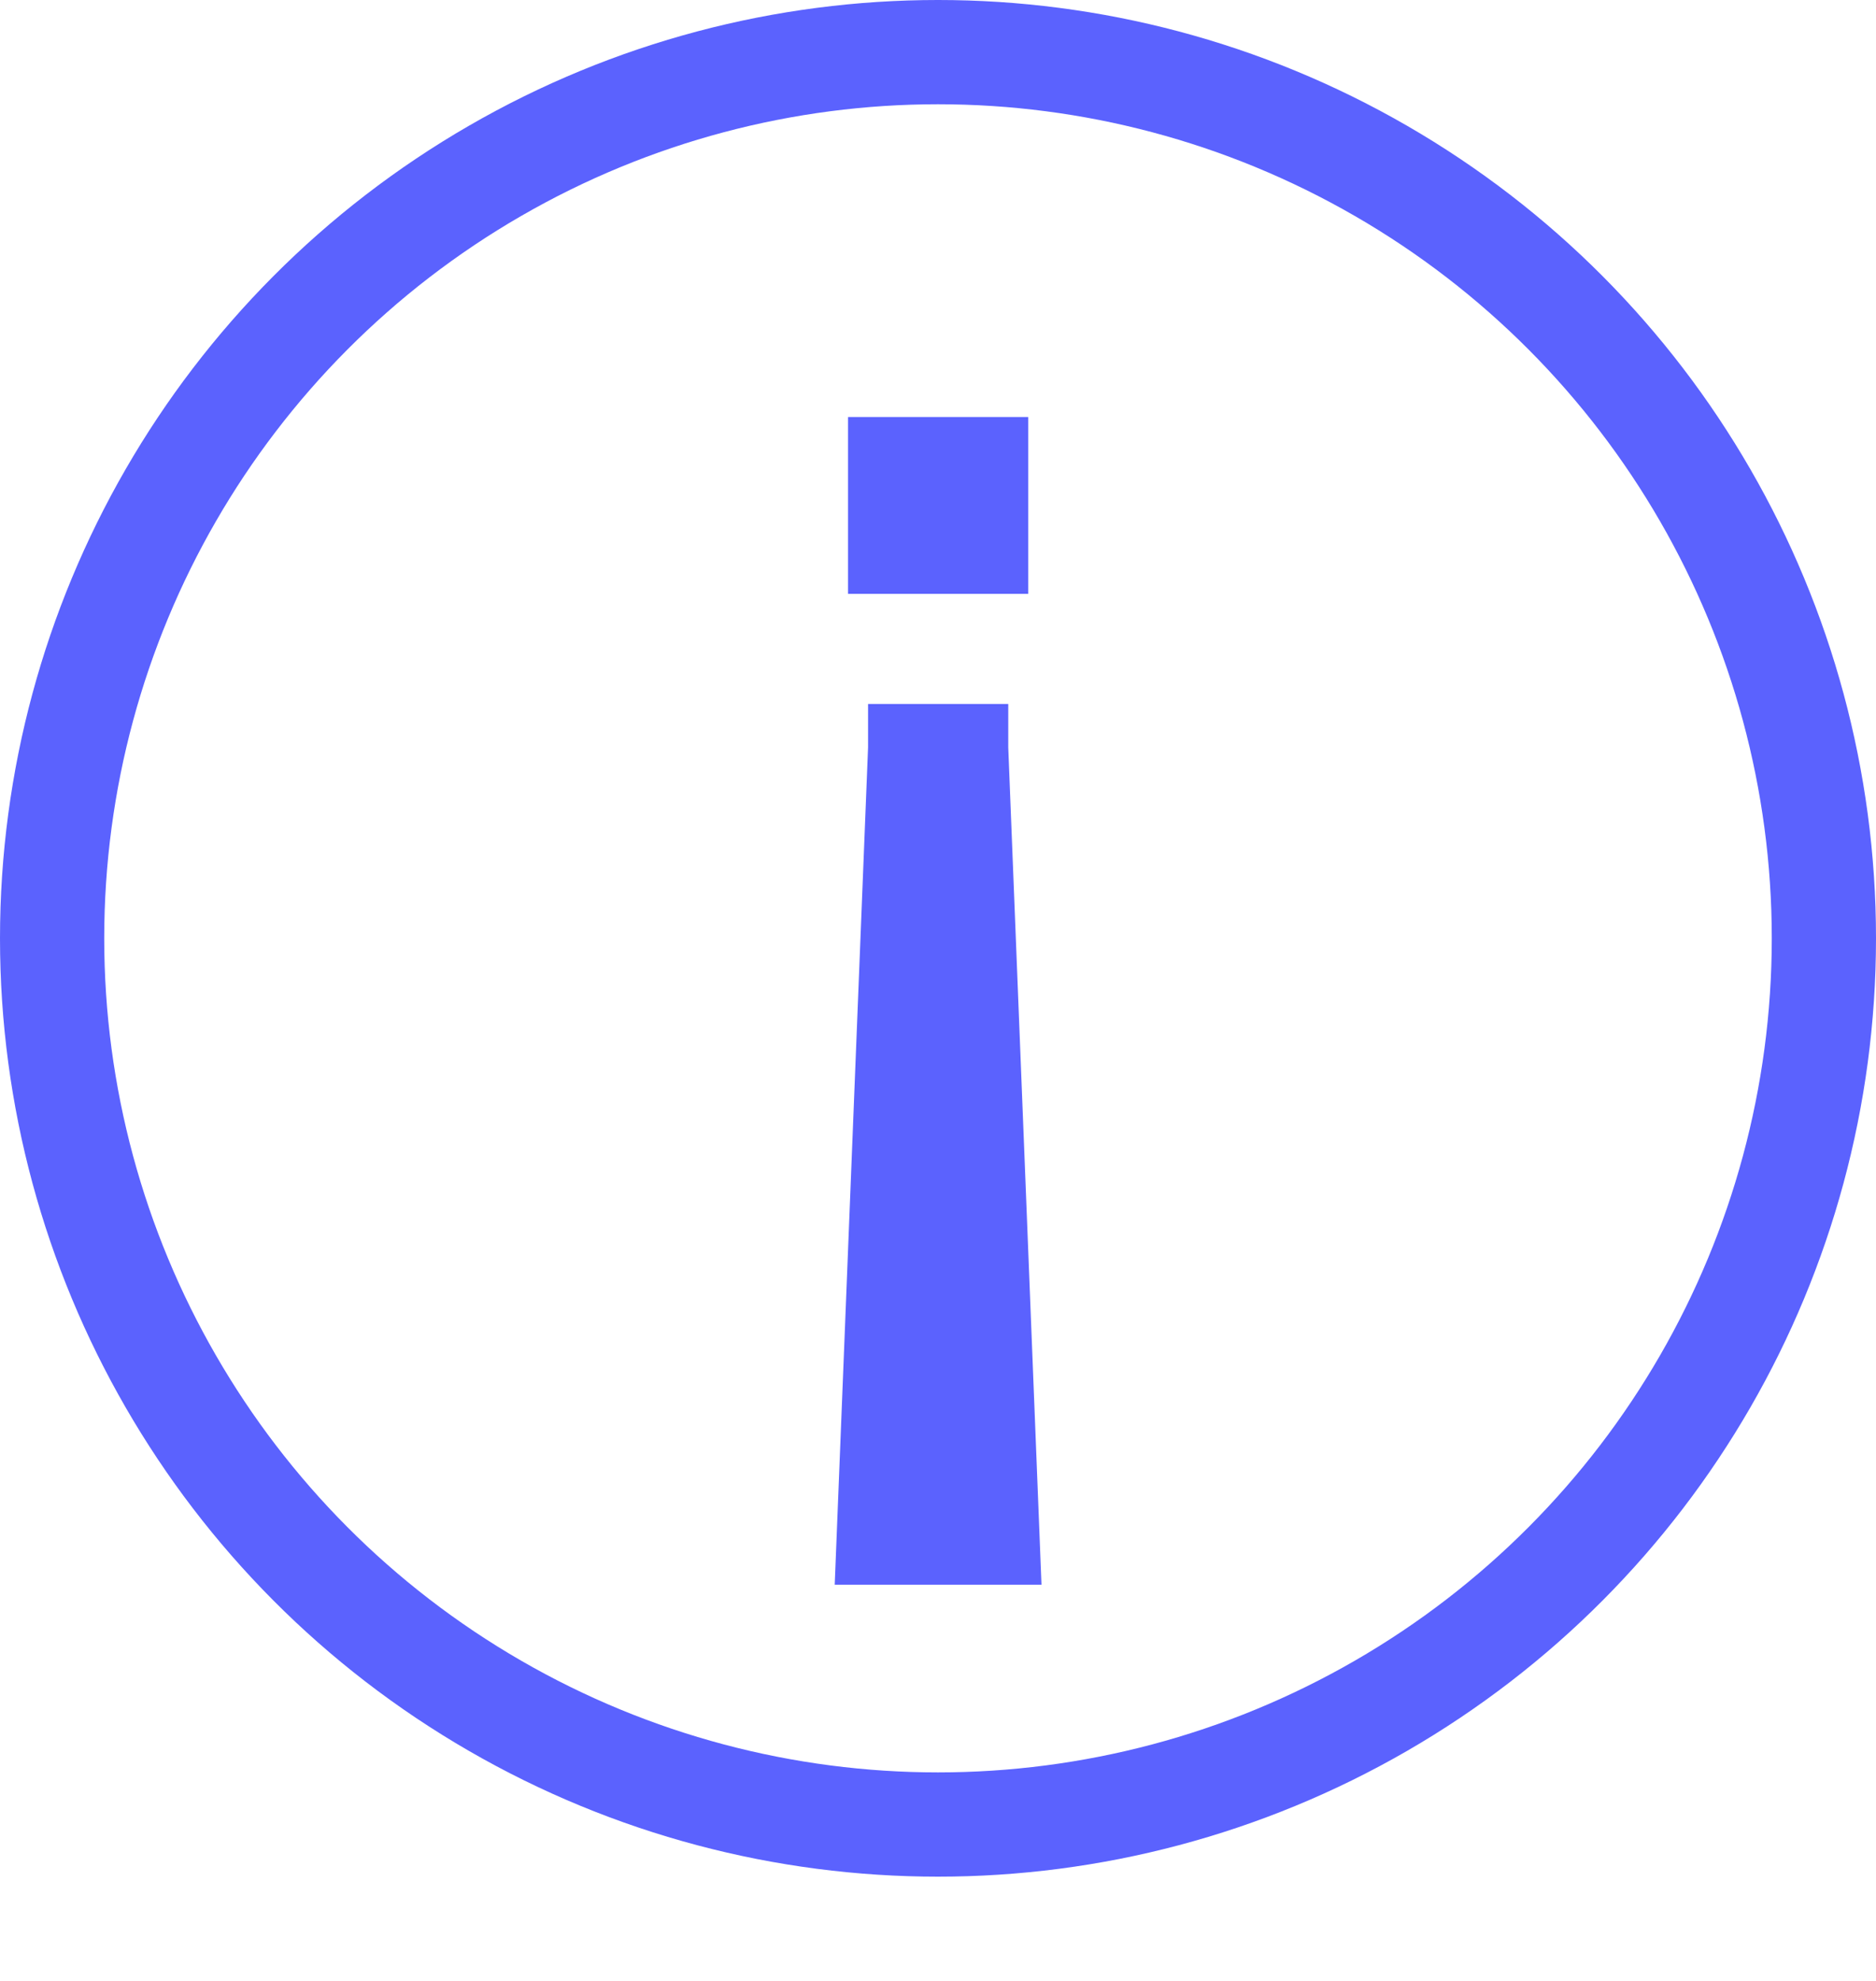 <svg width="18" height="19" viewBox="0 0 18 19" fill="none" xmlns="http://www.w3.org/2000/svg">
<path d="M9.674 6.752L9.674 7.168L9.993 15.2L8.009 15.2L8.329 7.168L8.329 6.752L9.674 6.752ZM9.866 4L9.866 5.696L8.137 5.696L8.137 4L9.866 4Z" fill="#5B62FE"/>
<circle cx="9" cy="9" r="8.5" stroke="#5B62FE"/>
</svg>
